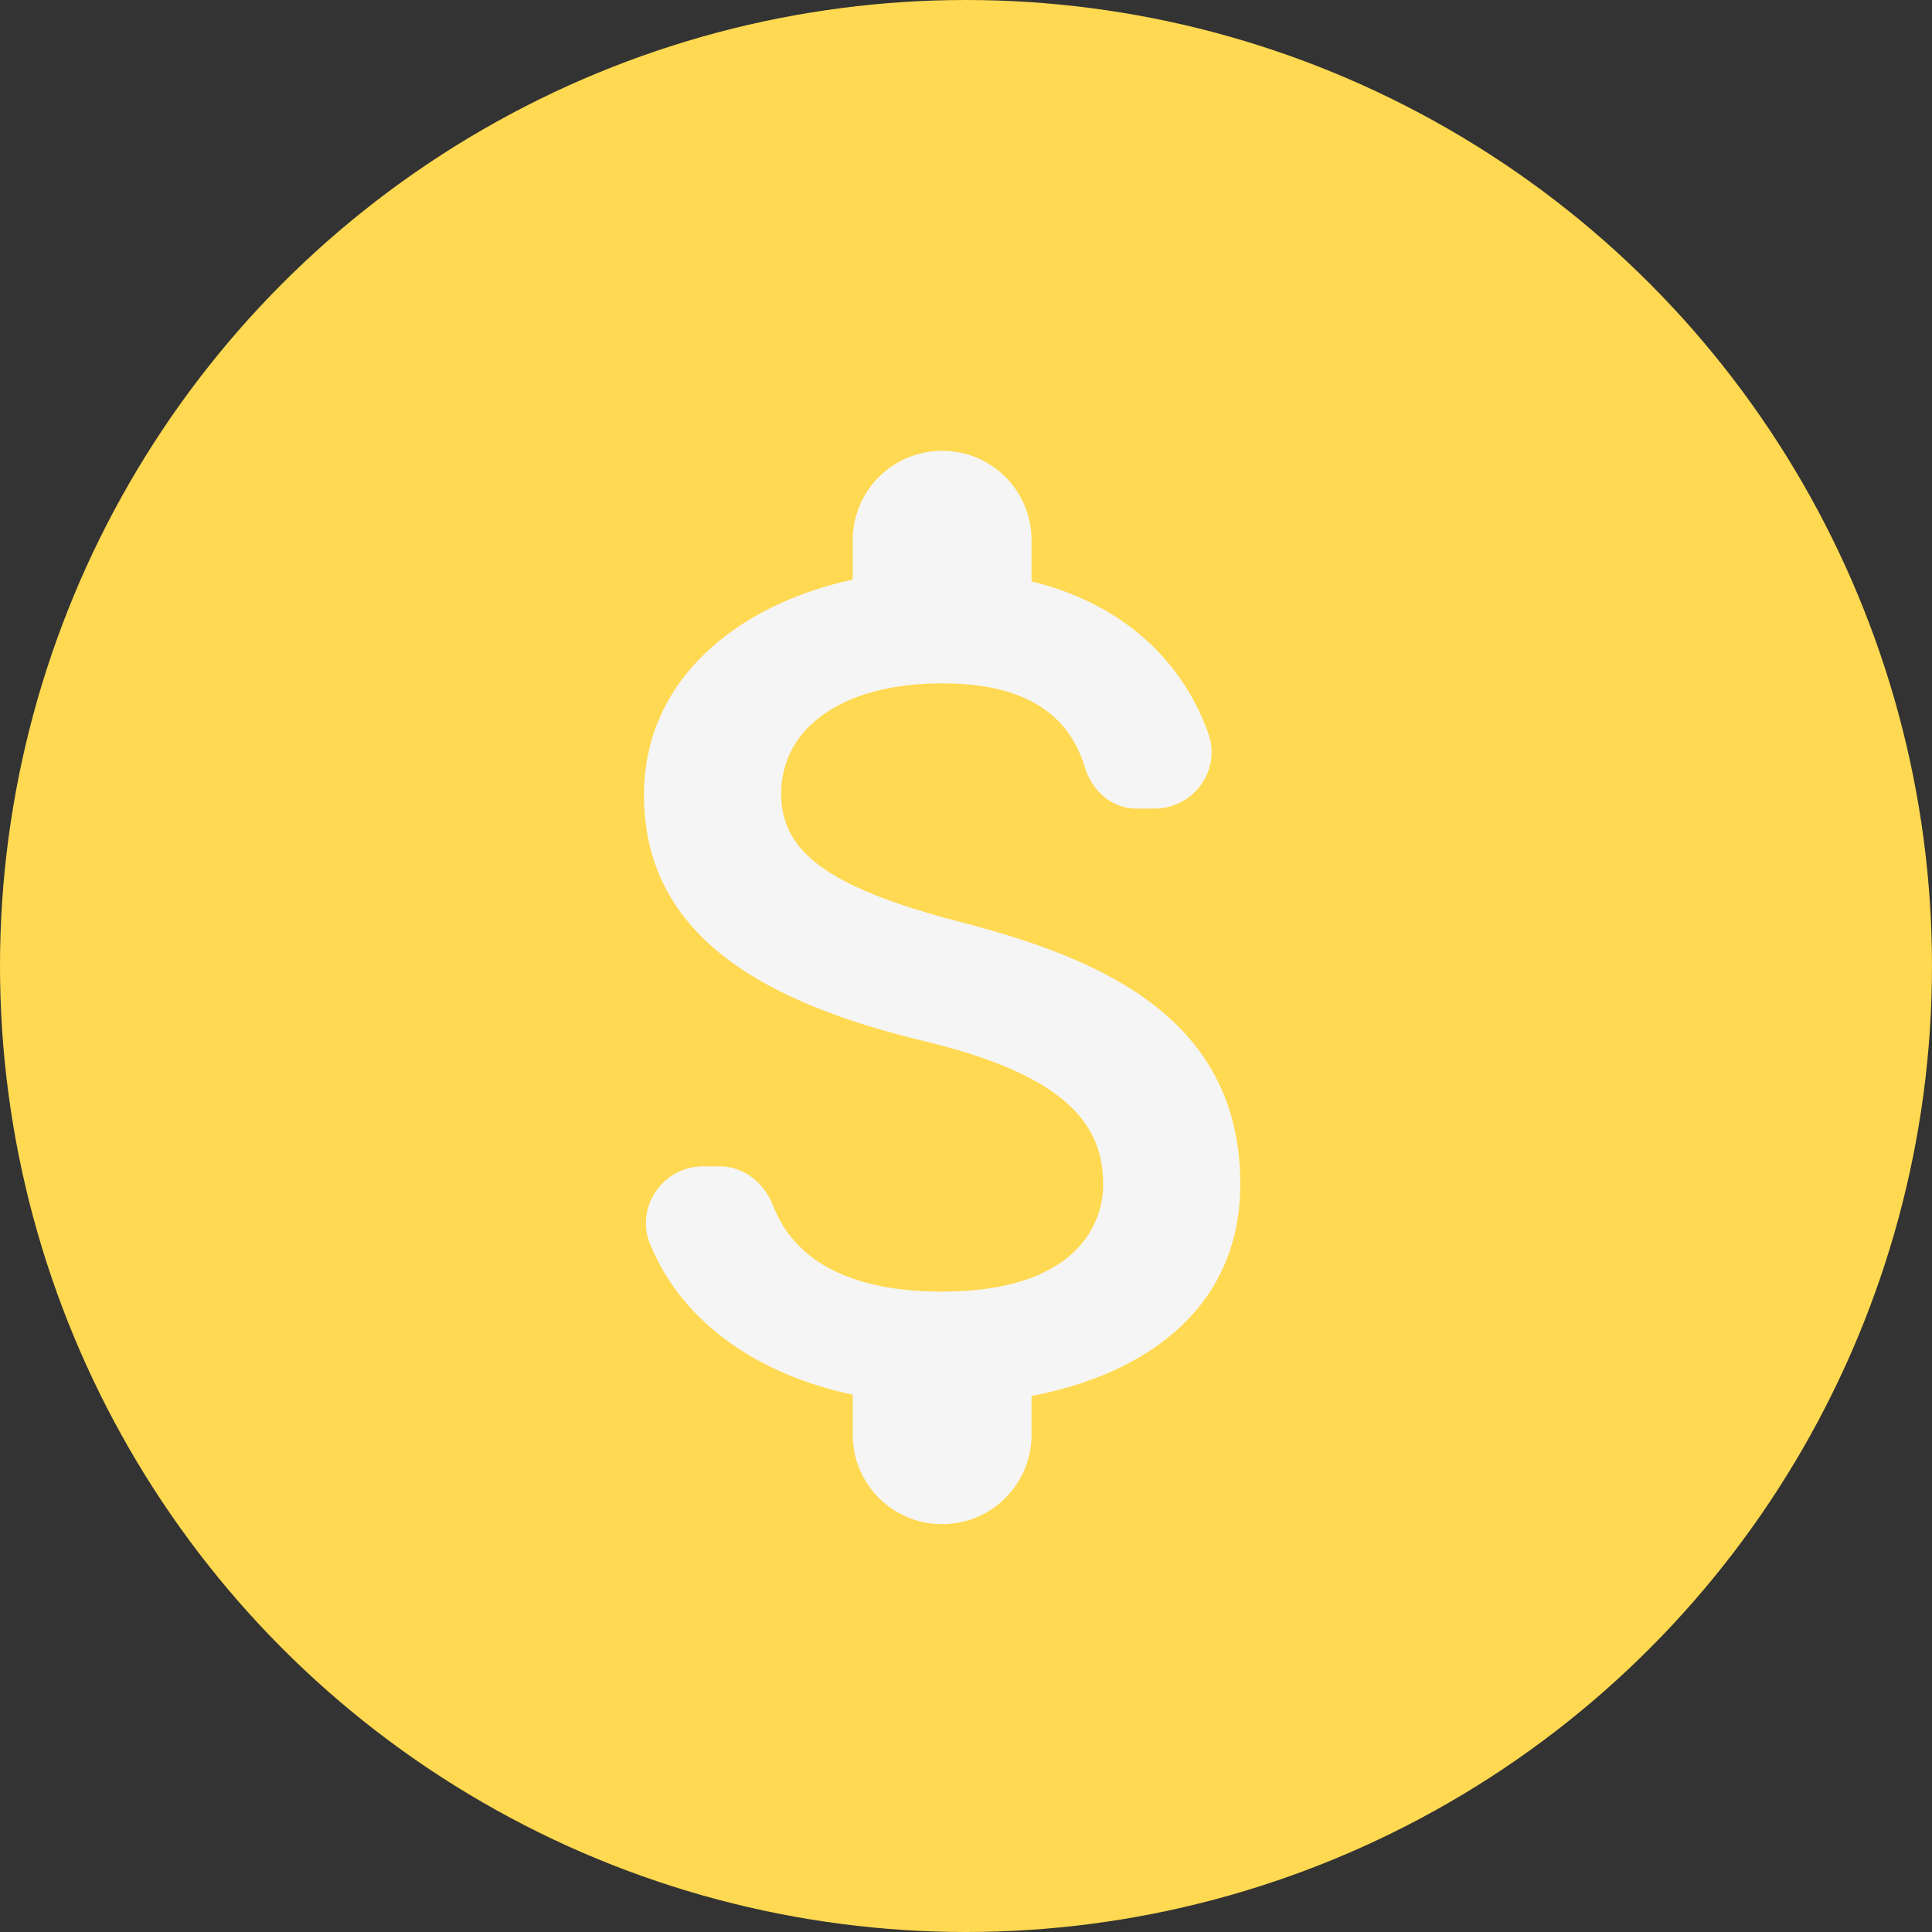 <svg width="30" height="30" viewBox="0 0 30 30" fill="none" xmlns="http://www.w3.org/2000/svg">
<rect x="0" y="0" width="30" height="30" fill="#333333" stroke="none"/>
<circle cx="15" cy="15" r="15" fill="#FFD951"/>
<path d="M14.907 14.315C12.806 13.769 12.13 13.204 12.13 12.324C12.13 11.315 13.065 10.611 14.63 10.611C15.944 10.611 16.602 11.111 16.843 11.908C16.954 12.278 17.259 12.556 17.648 12.556H17.926C18.537 12.556 18.972 11.954 18.759 11.38C18.37 10.287 17.463 9.38 16.018 9.028V8.389C16.018 7.62 15.398 7 14.63 7C13.861 7 13.241 7.62 13.241 8.389V9C11.444 9.389 10 10.556 10 12.343C10 14.482 11.768 15.546 14.352 16.167C16.667 16.722 17.13 17.537 17.13 18.398C17.13 19.037 16.676 20.056 14.63 20.056C13.102 20.056 12.315 19.509 12.009 18.732C11.87 18.37 11.556 18.111 11.176 18.111H10.917C10.296 18.111 9.861 18.741 10.093 19.315C10.62 20.602 11.852 21.361 13.241 21.657V22.278C13.241 23.046 13.861 23.667 14.63 23.667C15.398 23.667 16.018 23.046 16.018 22.278V21.676C17.824 21.333 19.259 20.287 19.259 18.389C19.259 15.759 17.009 14.861 14.907 14.315Z" fill="#F5F5F5"/>
</svg>
